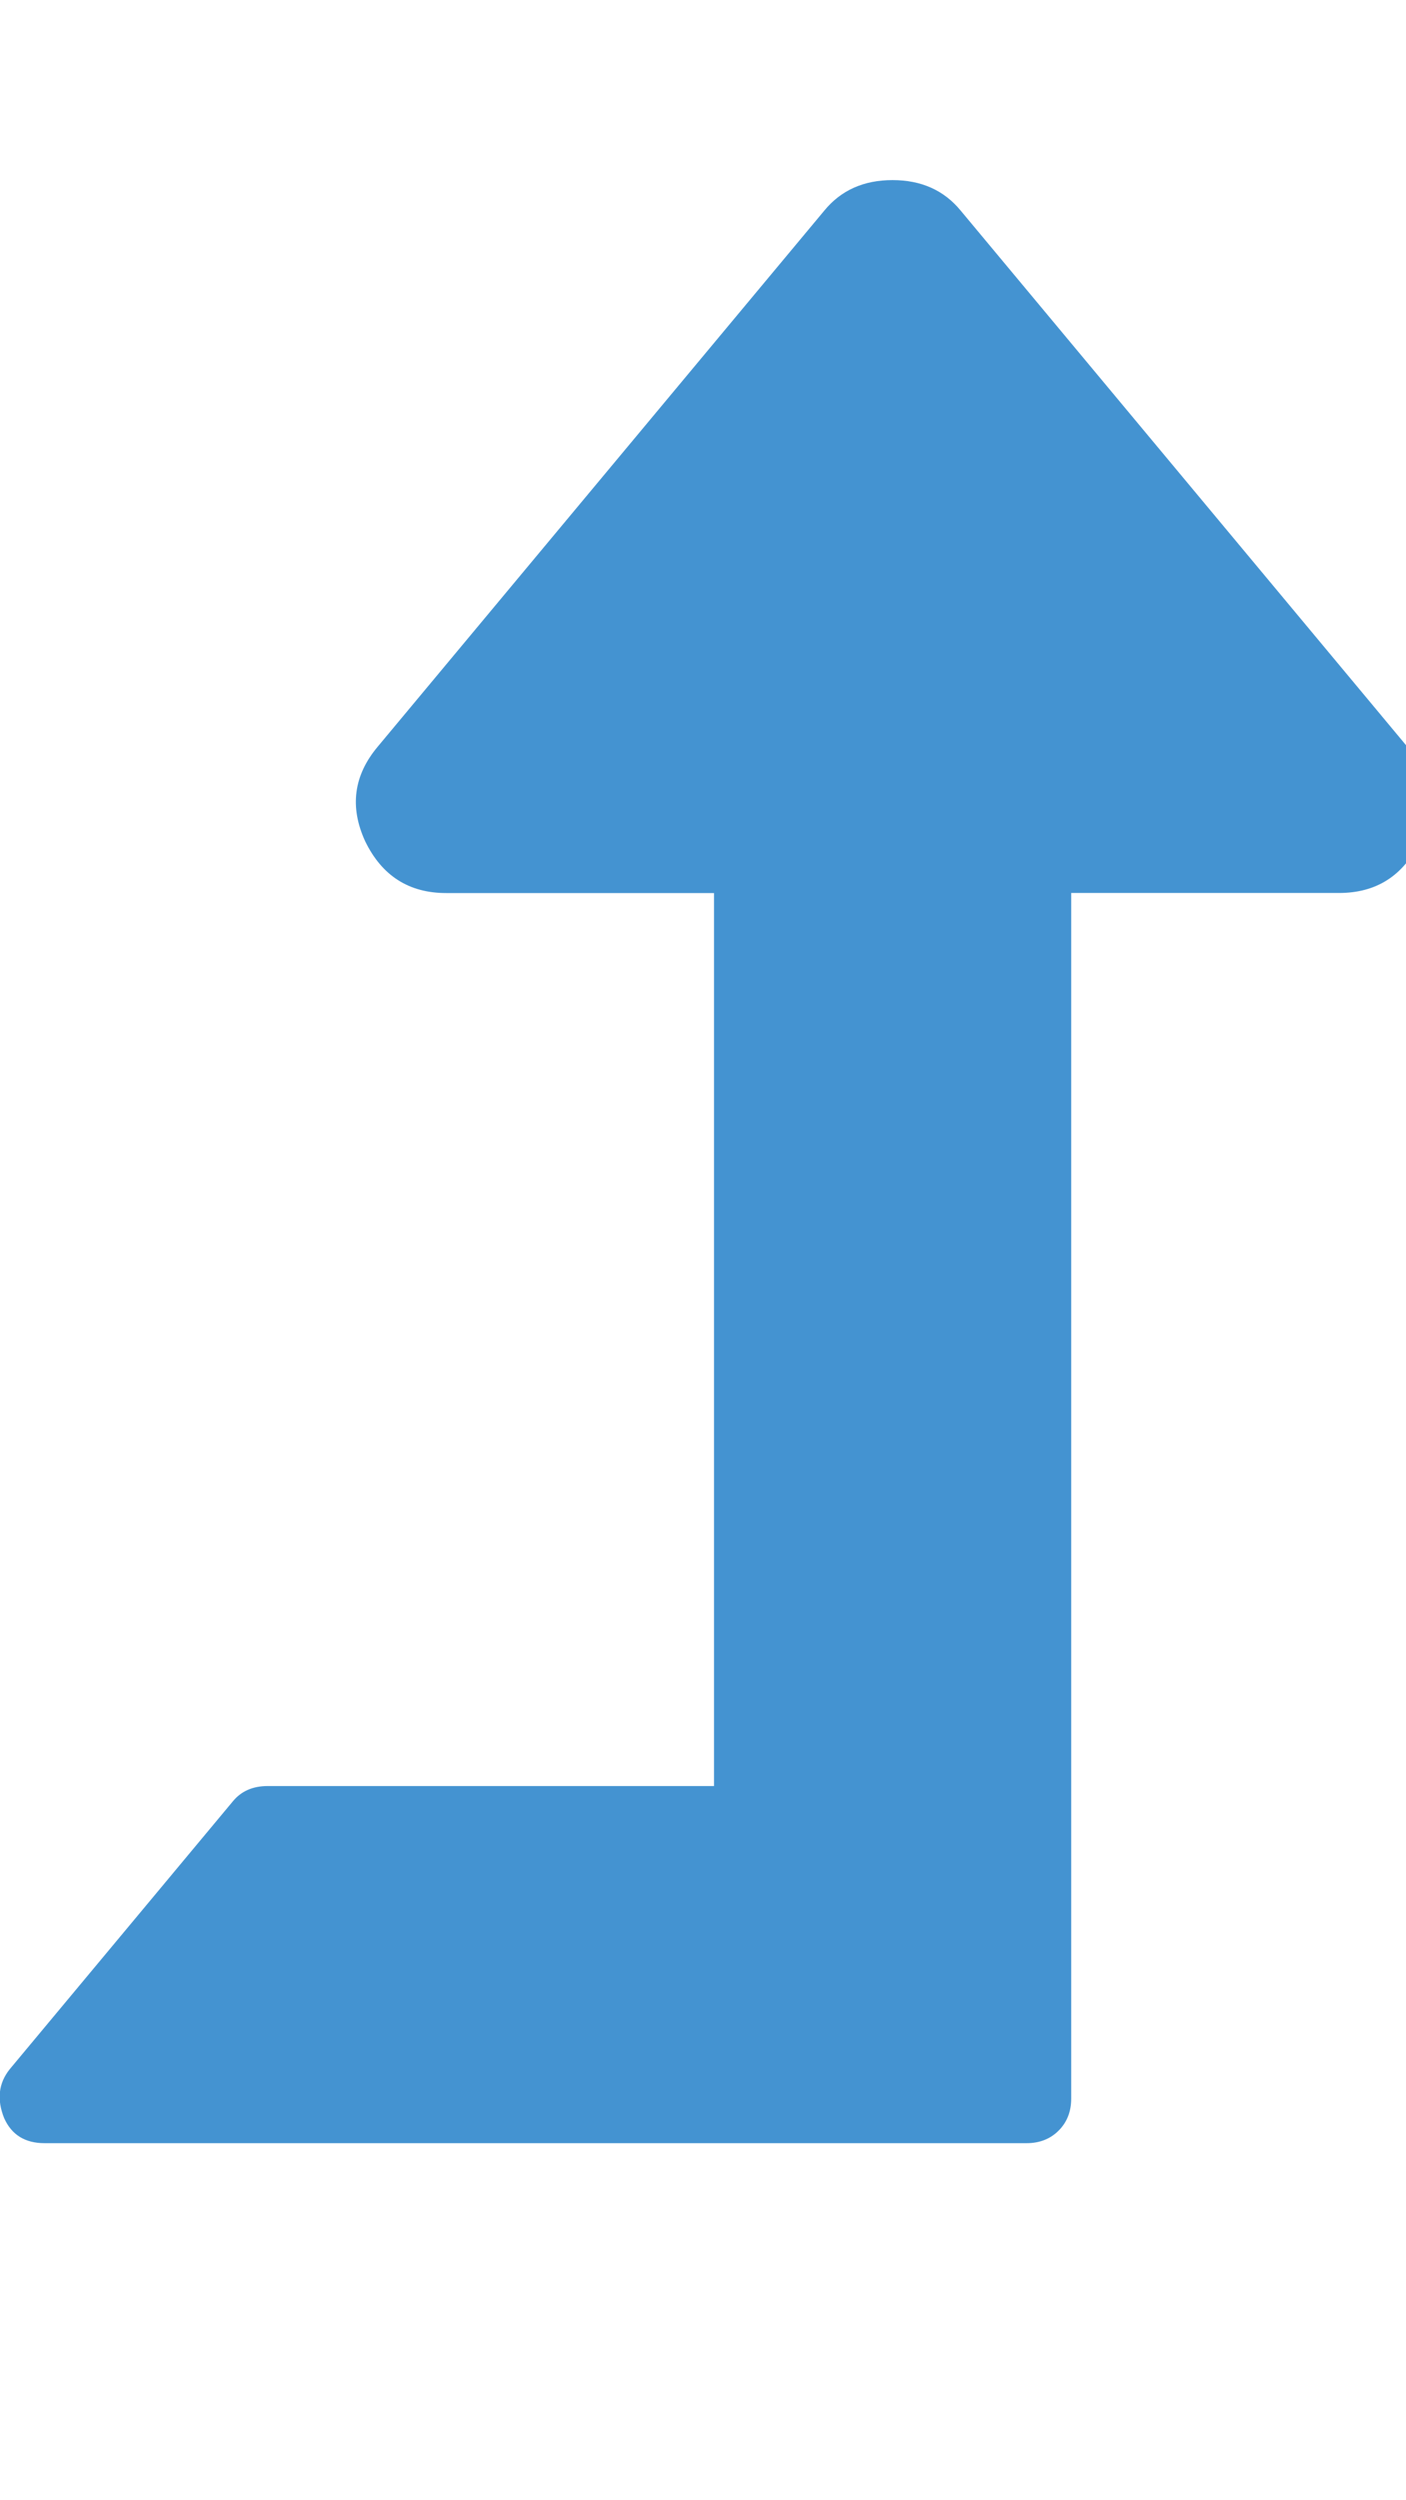 <?xml version="1.0" encoding="utf-8"?>
<!-- Generated by IcoMoon.io -->
<!DOCTYPE svg PUBLIC "-//W3C//DTD SVG 1.1//EN" "http://www.w3.org/Graphics/SVG/1.1/DTD/svg11.dtd">
<svg version="1.1" xmlns="http://www.w3.org/2000/svg" xmlns:xlink="http://www.w3.org/1999/xlink" width="18" height="32" viewBox="0 0 18 32">
<path fill="#4493d1" d="M18.179 10.768q-0.321 0.661-1.036 0.661h-3.429v15.429q0 0.25-0.161 0.411t-0.411 0.161h-12.571q-0.375 0-0.518-0.321-0.143-0.357 0.071-0.625l2.857-3.429q0.161-0.196 0.446-0.196h5.714v-11.429h-3.429q-0.714 0-1.036-0.661-0.304-0.661 0.161-1.214l5.714-6.857q0.321-0.393 0.875-0.393t0.875 0.393l5.714 6.857q0.482 0.571 0.161 1.214z"></path>
</svg>
